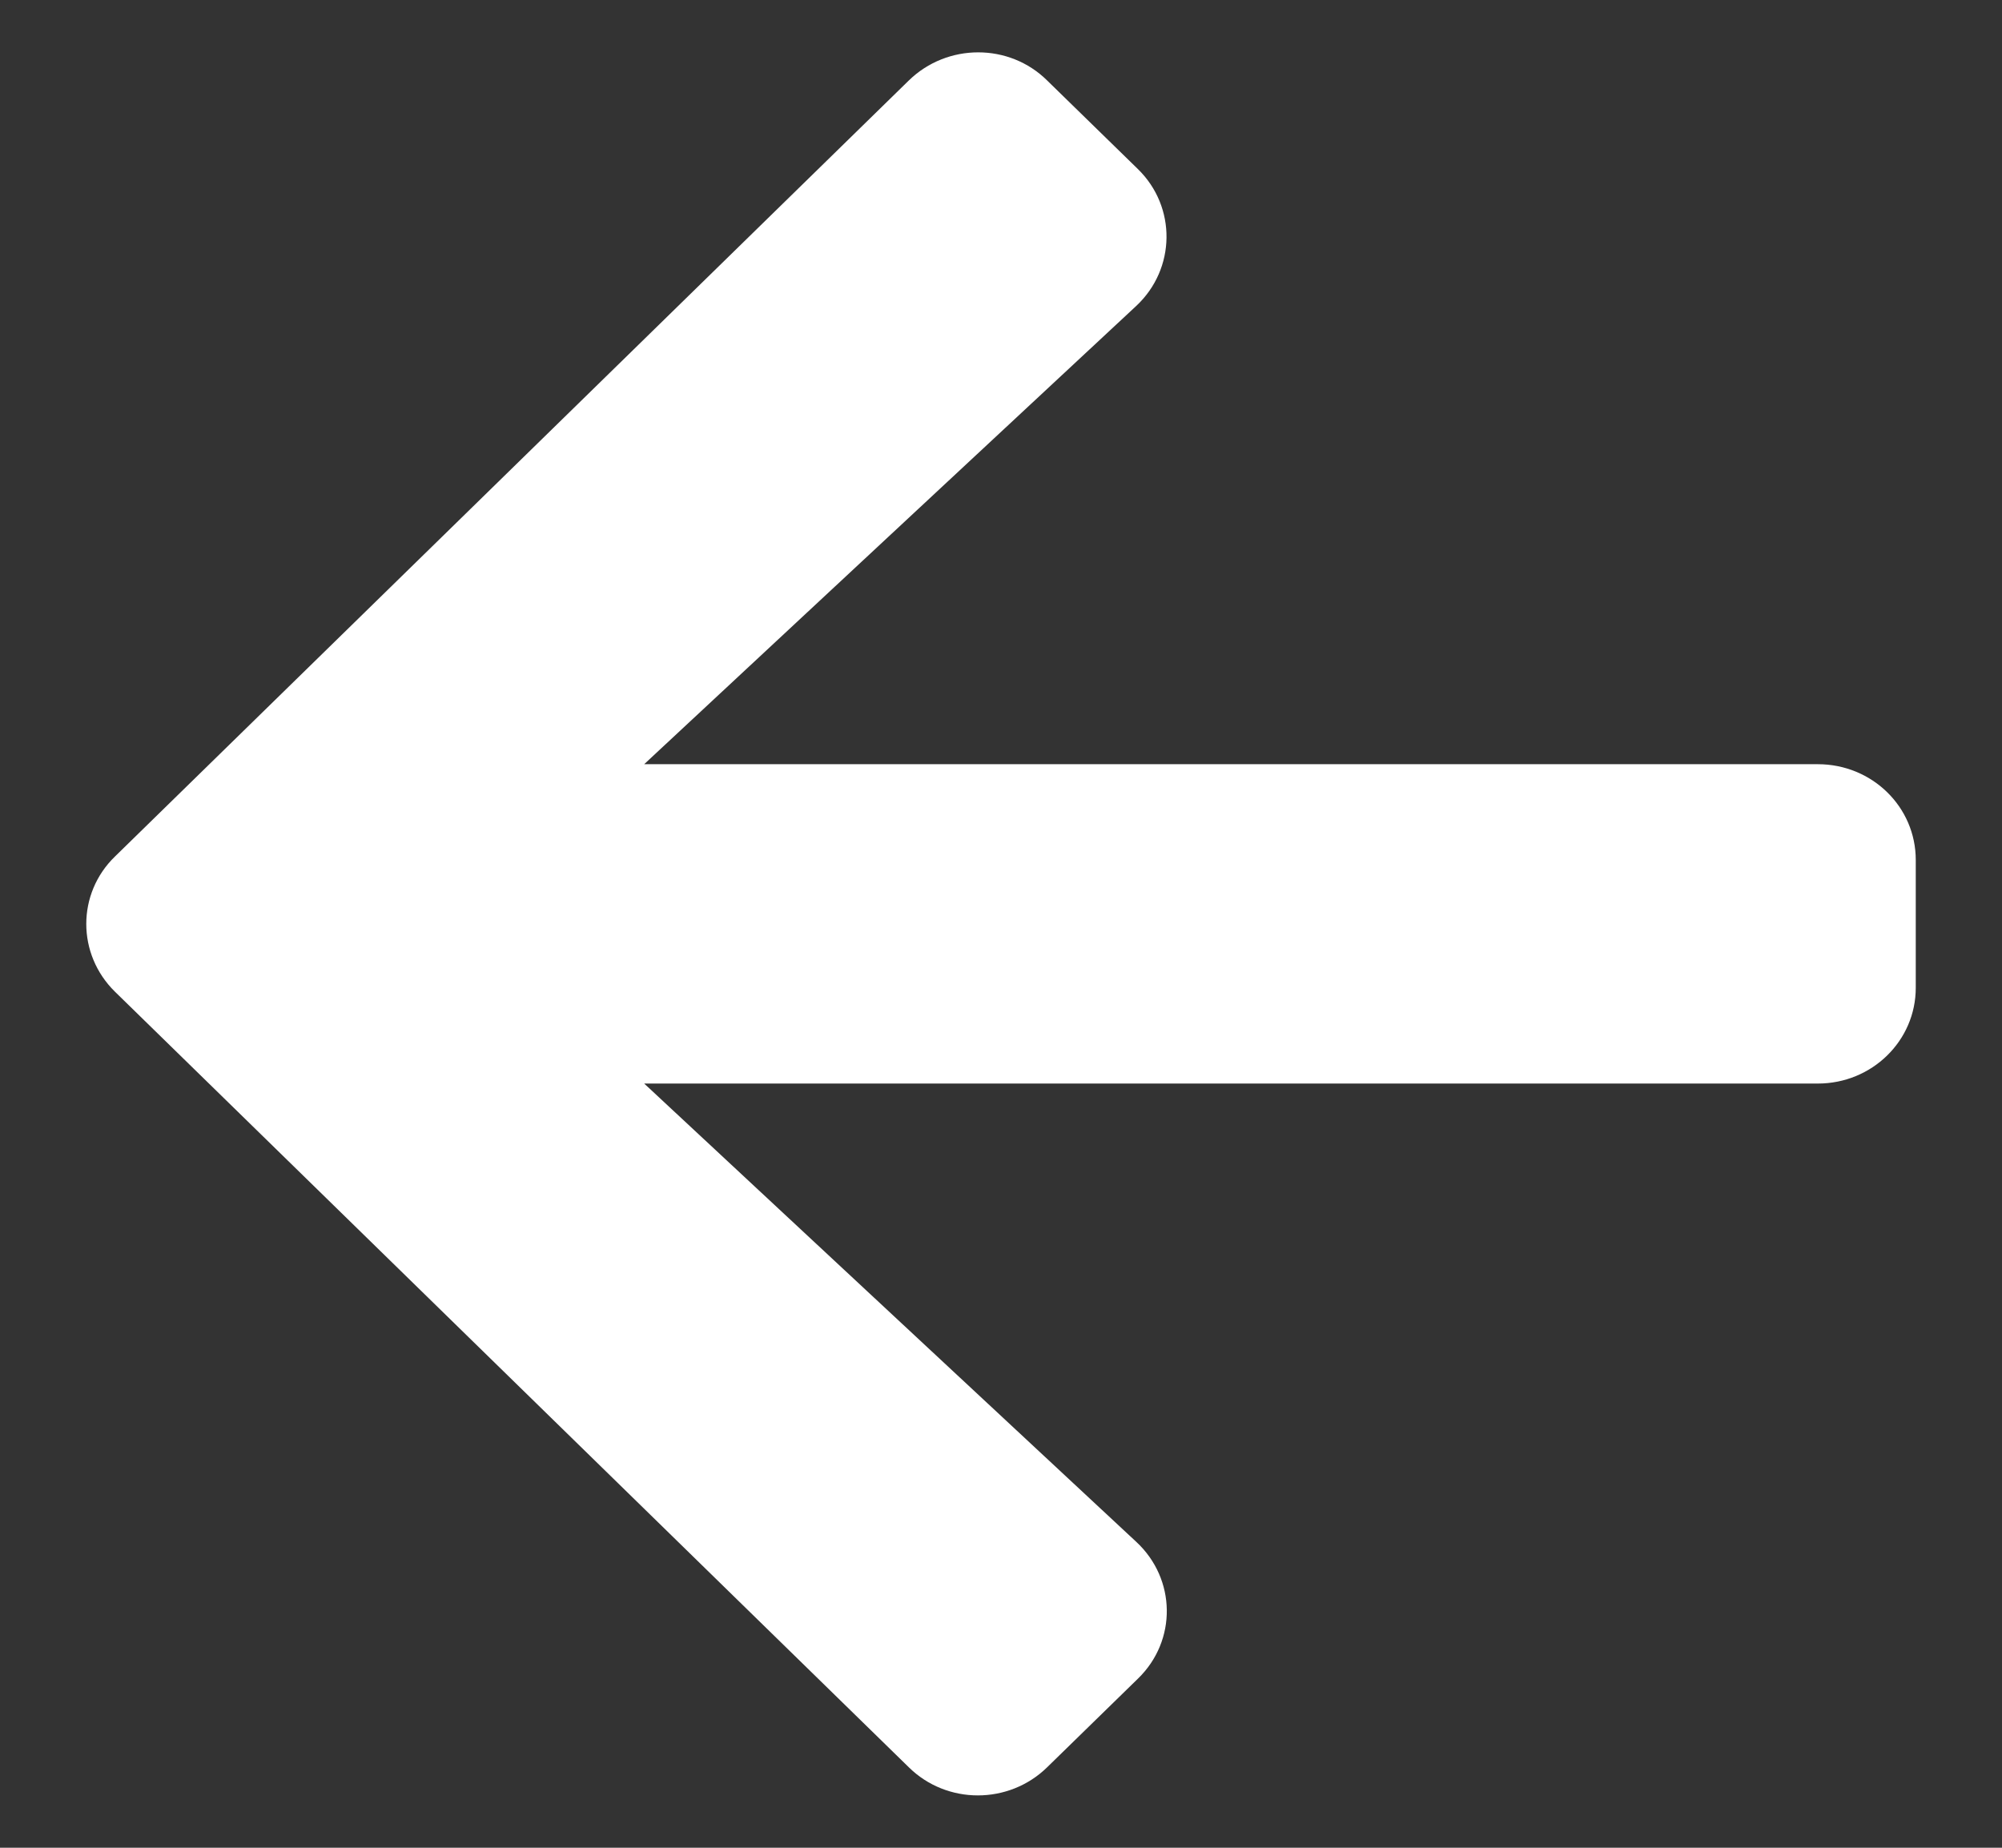 <svg width="13" height="12" viewBox="0 0 13 12" fill="none" xmlns="http://www.w3.org/2000/svg">
<rect x="0" y="0" width="13" height="12" fill="#333333" stroke="none"/>
<path d="M7.389 10.902L6.8 11.477C6.551 11.721 6.148 11.721 5.901 11.477L0.747 6.441C0.498 6.197 0.498 5.803 0.747 5.562L5.901 0.523C6.151 0.279 6.554 0.279 6.8 0.523L7.389 1.098C7.641 1.344 7.636 1.746 7.378 1.987L4.183 4.963H11.804C12.156 4.963 12.44 5.24 12.44 5.585V6.415C12.44 6.759 12.156 7.037 11.804 7.037H4.183L7.378 10.013C7.638 10.254 7.644 10.655 7.389 10.902Z" fill="white"/>
</svg>
